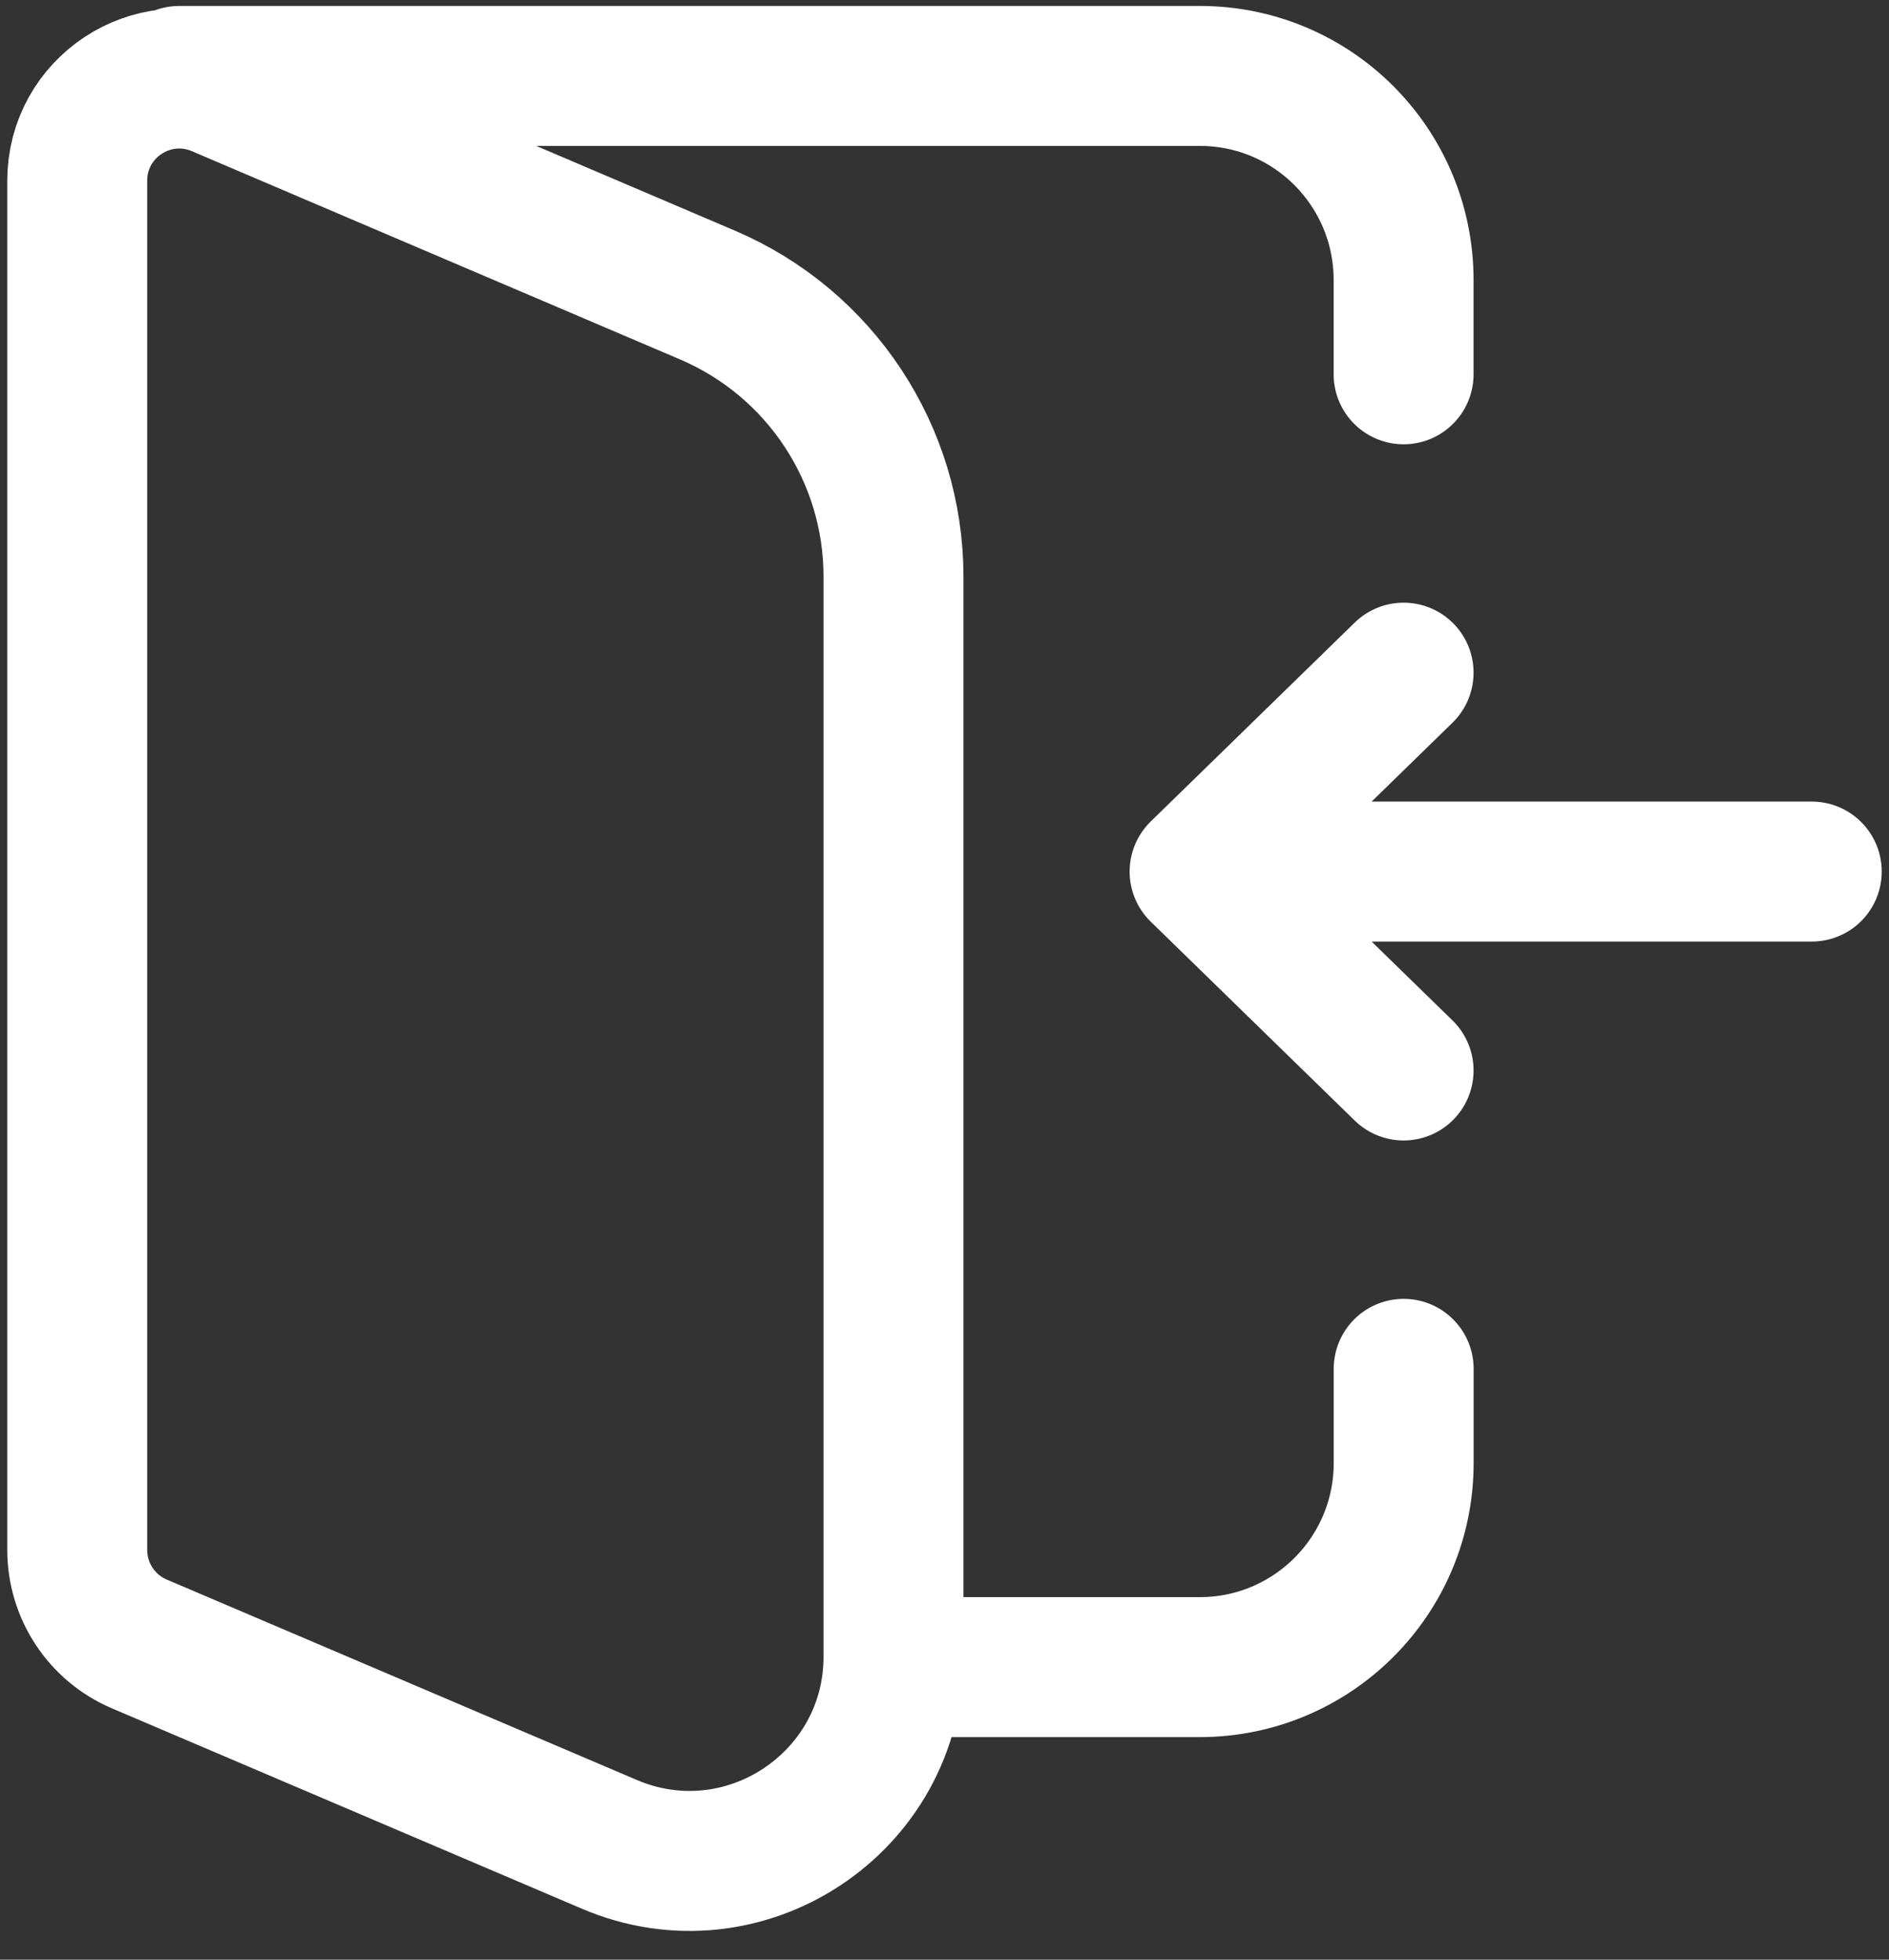 <svg width="27" height="28" viewBox="0 0 27 28" fill="none" xmlns="http://www.w3.org/2000/svg">
<rect x="0" y="0" width="27" height="28" fill="#333333" stroke="none"/>
<path d="M25.896 12.453H17.146M17.146 12.453L20.062 15.295M17.146 12.453L20.062 9.611M12.772 23.82H17.147C18.758 23.82 20.063 22.515 20.063 20.904V19.558M20.062 5.348V4.002C20.062 2.391 18.761 1.085 17.15 1.085H2.562M1.99 23.488L8.71 26.352C10.634 27.173 12.771 25.761 12.771 23.669V8.239C12.771 6.486 11.724 4.902 10.111 4.215L3.134 1.24C2.172 0.83 1.104 1.536 1.104 2.582V22.146C1.104 22.731 1.453 23.259 1.99 23.488Z" stroke="white" stroke-width="2" stroke-linecap="round" stroke-linejoin="round"/>
</svg>

